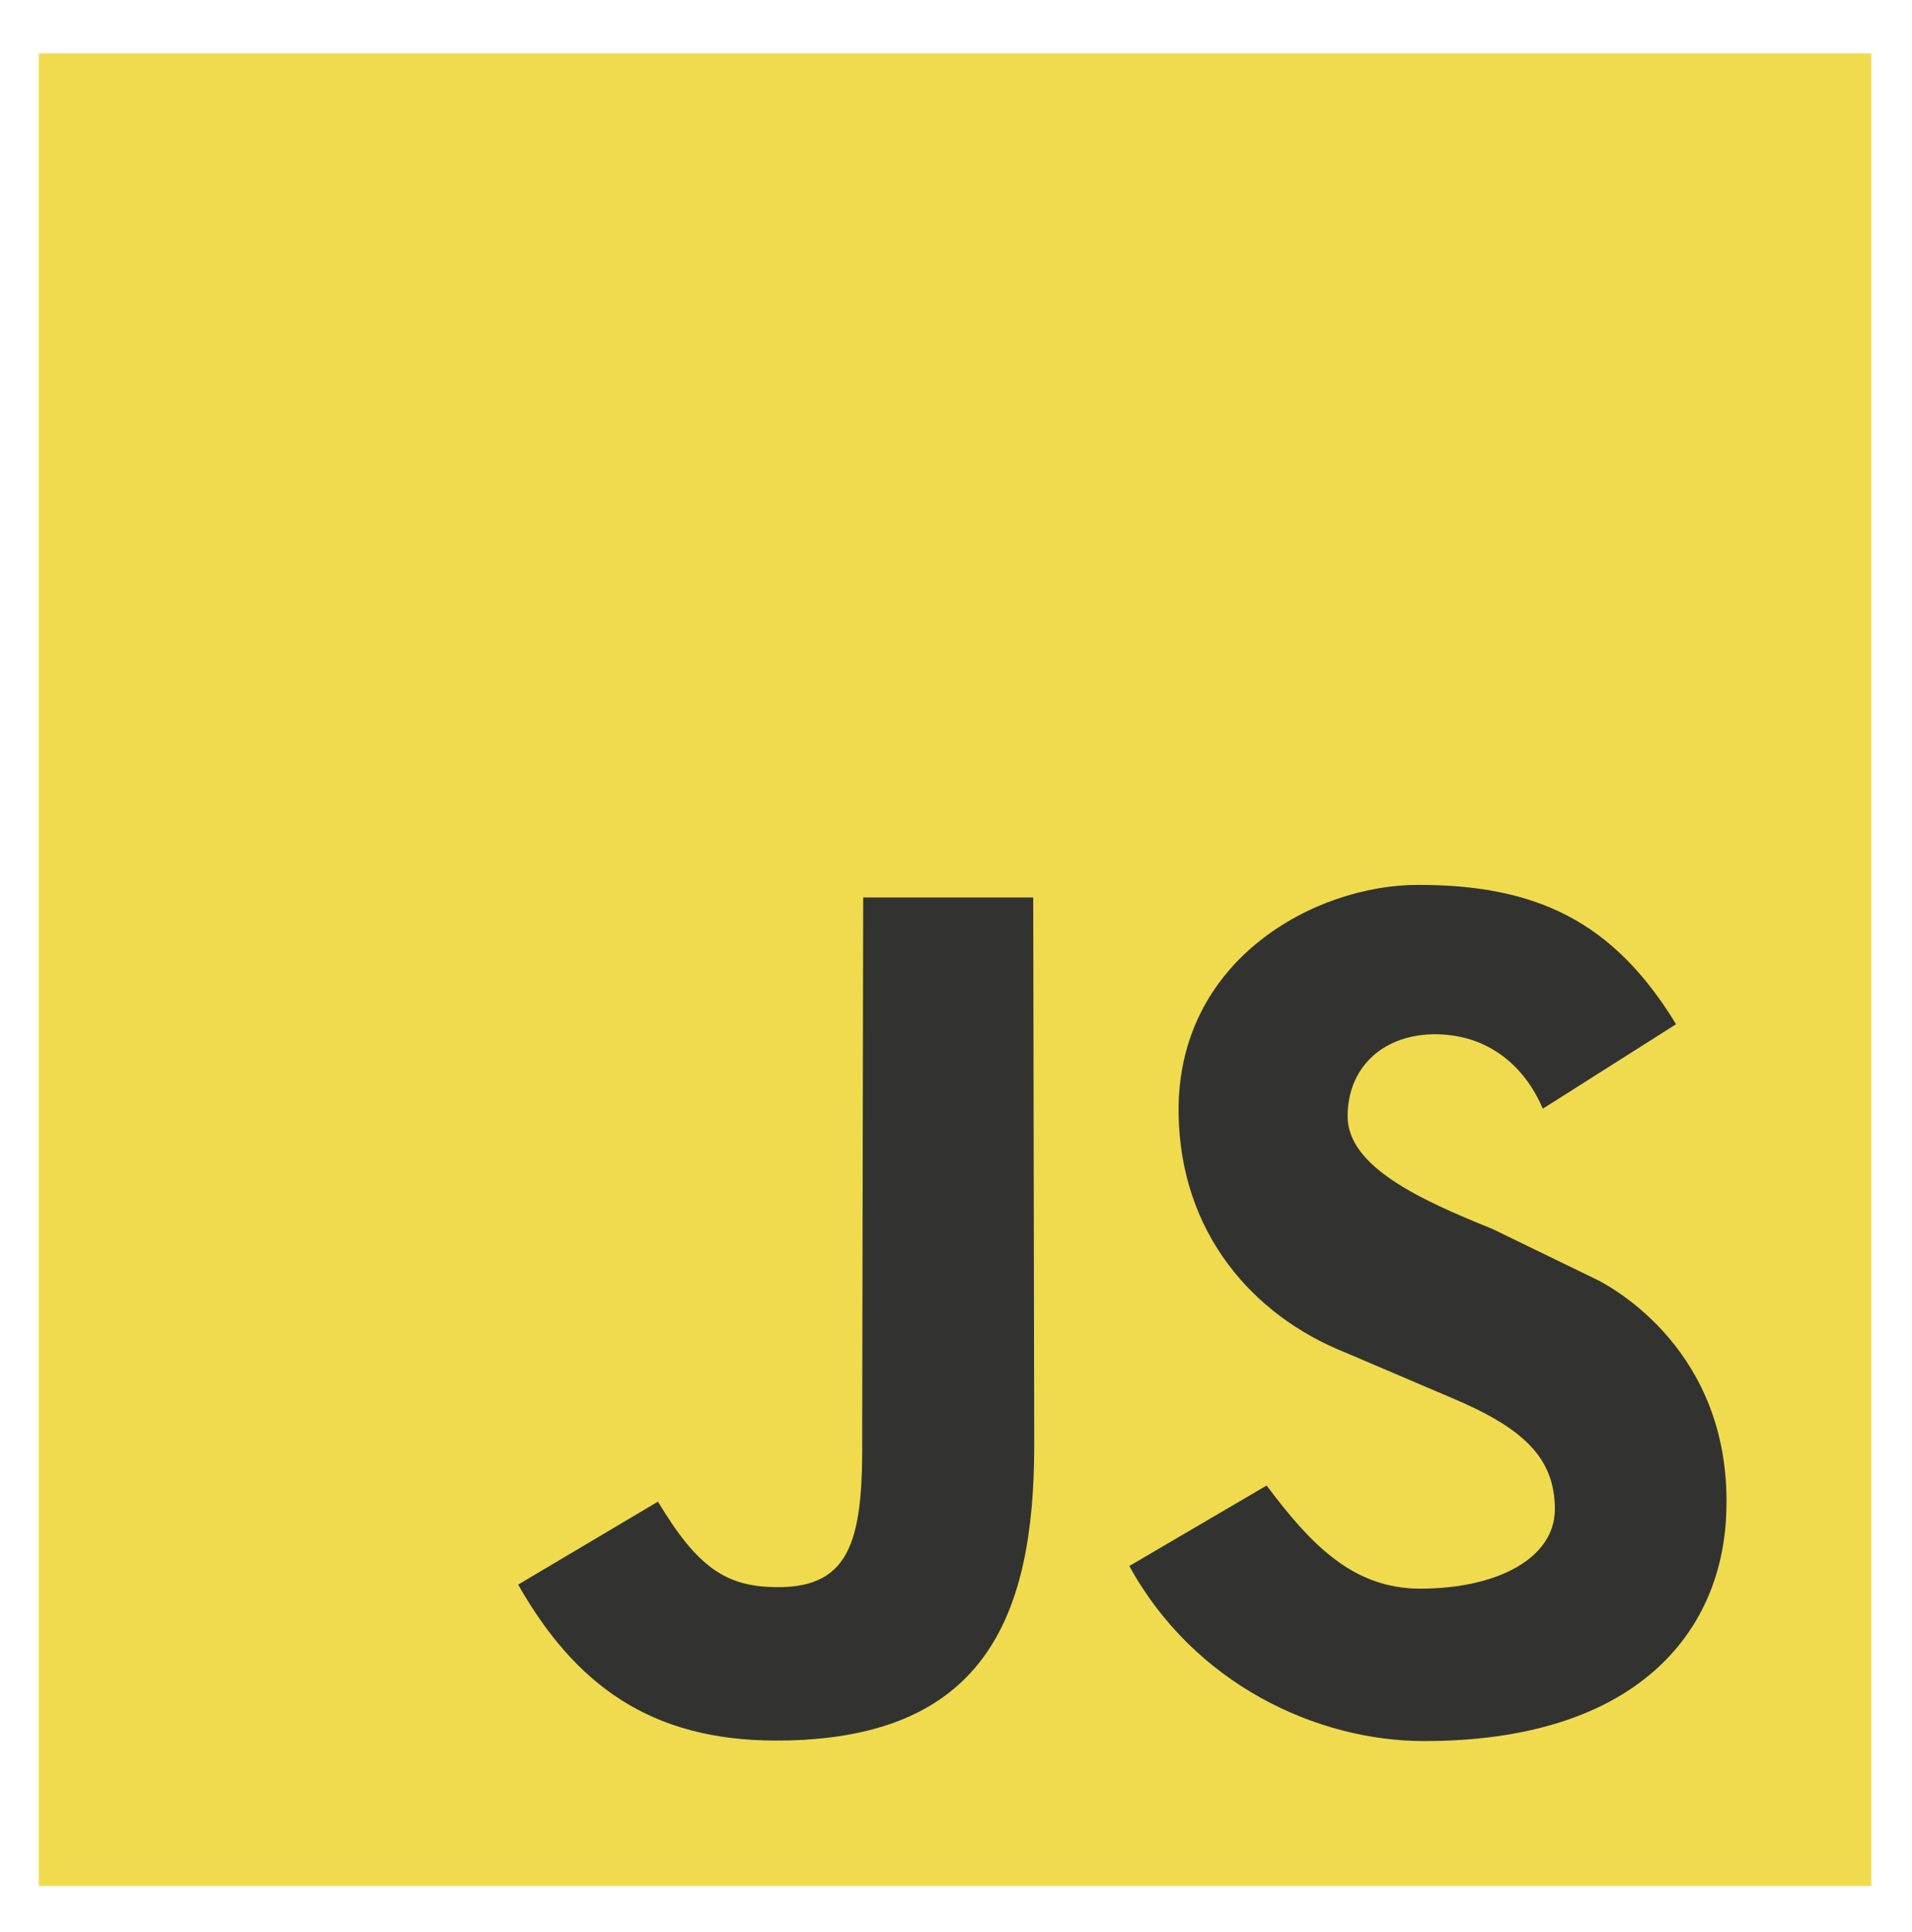 <svg version="1.1" id="javascript_logo" xmlns="http://www.w3.org/2000/svg" xmlns:xlink="http://www.w3.org/1999/xlink" x="0px" y="0px" viewBox="0 0 380.1 384.1" enable-background="new 0 0 380.1 384.1" xml:space="preserve">
	<rect x="7.7" y="10.6" fill="#F0DB4F" width="364.3" height="364.3"/>
	<path fill="#323330" d="M130.8,298.5c7.9,13.2,13.6,16.9,23.5,17c15.4,0.2,17.3-10.3,17.1-30.8l0.2-106.3h33.8l0.2,108.9 c0,34.3-10,58.7-51.3,58.7c-25.1,0-40-11.2-51.3-31L130.8,298.5z"/>
	<path fill="#323330" d="M251.8,295.3c8.5,11.3,16.9,20.5,30.5,20.5c15.3,0,26.8-6,26.8-15.8c0-10.3-6.4-16.2-20.7-22.2l-21.1-9 c-18.2-7.3-32.7-23.7-33-47.5c-0.4-30.5,27.1-45.4,47.6-45.4c23.5,0,38.8,7.2,51.3,27.7l-26.5,16.8c-3.5-8.3-10.8-15-22-14.8 c-10.3,0.3-16.8,7-16.8,16.3c0,10,14.4,16.6,28.8,22.4l21.2,10.3c4.5,2.4,27.2,15.8,25.2,47.7c-1.5,23.1-18.7,43.8-60,43.8 c-21.3,0-45.7-11.3-58.6-34.8L251.8,295.3z"/>
</svg>